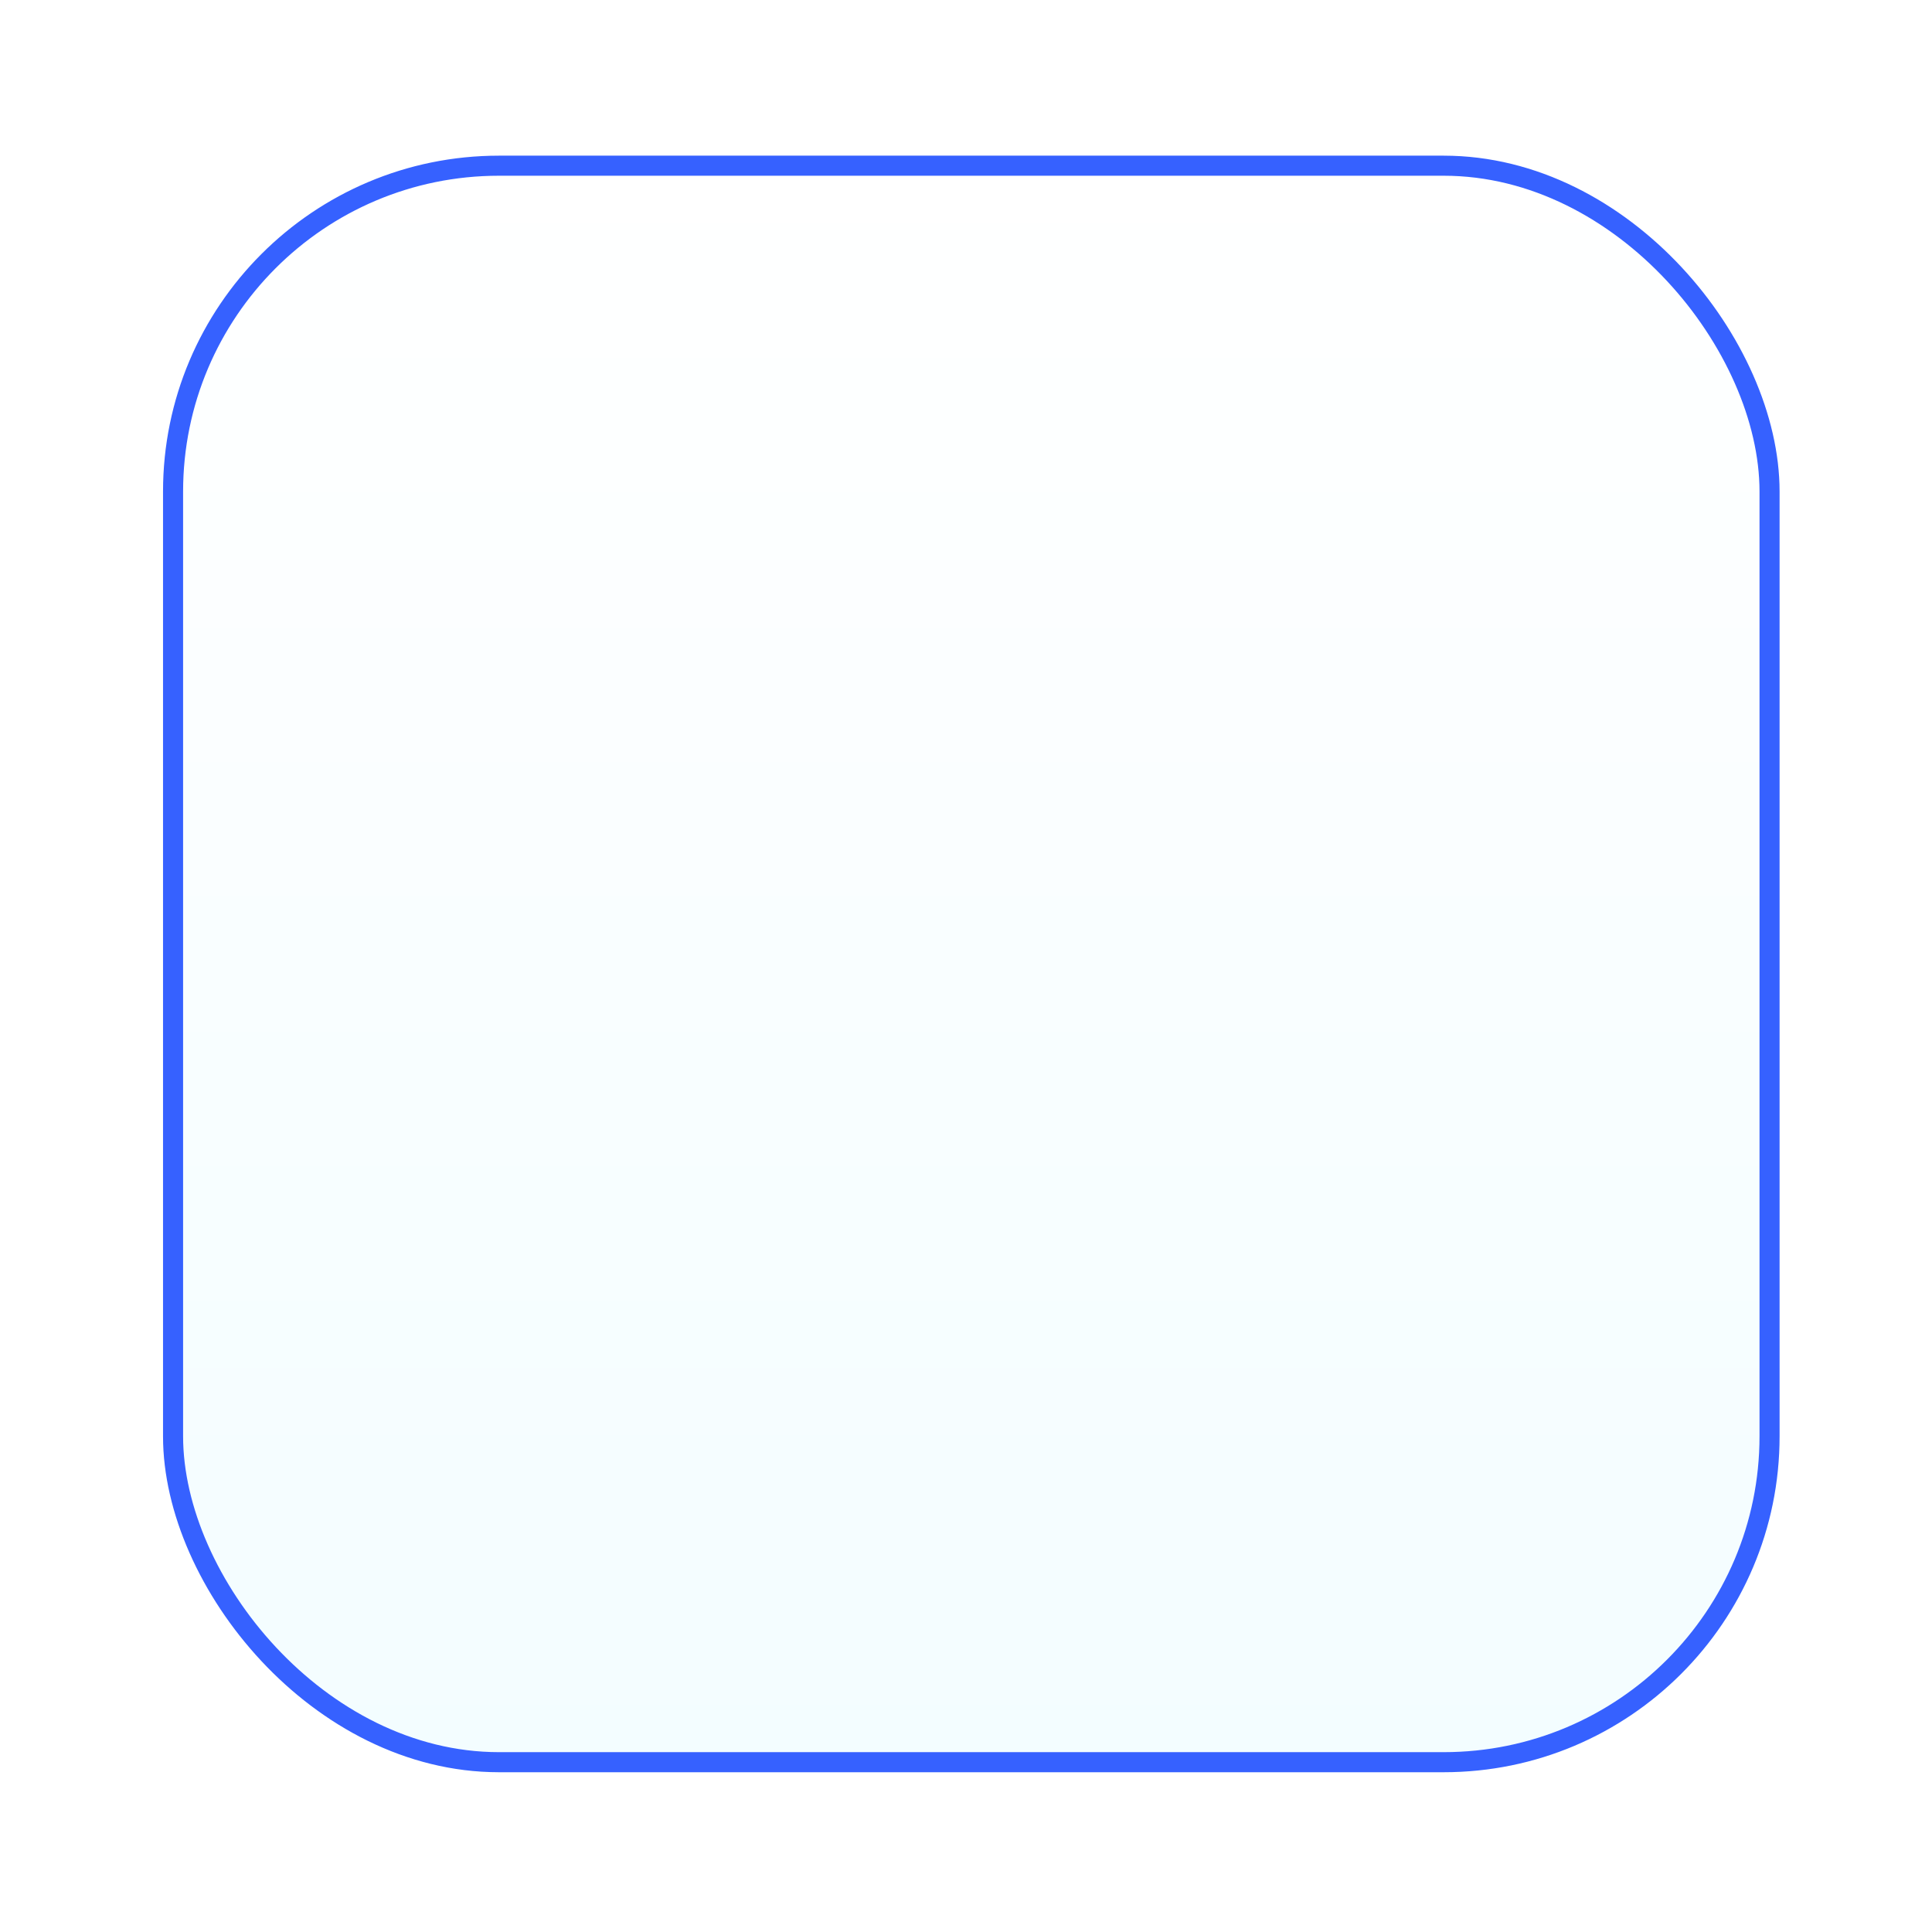 <svg width="111" height="111" viewBox="0 0 111 111" fill="none" xmlns="http://www.w3.org/2000/svg">
<g filter="url(#filter0_d_1_139)">
<rect x="7.062" y="6.062" width="92.876" height="92.876" rx="19.299" fill="url(#paint0_linear_1_139)"/>
<rect x="7.638" y="6.638" width="91.724" height="91.724" rx="18.723" stroke="#3661FF" stroke-width="1.153"/>
</g>
<defs>
<filter id="filter0_d_1_139" x="0.722" y="0.298" width="110.167" height="110.167" filterUnits="userSpaceOnUse" color-interpolation-filters="sRGB">
<feFlood flood-opacity="0" result="BackgroundImageFix"/>
<feColorMatrix in="SourceAlpha" type="matrix" values="0 0 0 0 0 0 0 0 0 0 0 0 0 0 0 0 0 0 127 0" result="hardAlpha"/>
<feOffset dx="2.305" dy="2.882"/>
<feGaussianBlur stdDeviation="4.323"/>
<feComposite in2="hardAlpha" operator="out"/>
<feColorMatrix type="matrix" values="0 0 0 0 0.808 0 0 0 0 0.808 0 0 0 0 0.808 0 0 0 0.05 0"/>
<feBlend mode="normal" in2="BackgroundImageFix" result="effect1_dropShadow_1_139"/>
<feBlend mode="normal" in="SourceGraphic" in2="effect1_dropShadow_1_139" result="shape"/>
</filter>
<linearGradient id="paint0_linear_1_139" x1="53.5" y1="6.062" x2="53.5" y2="98.938" gradientUnits="userSpaceOnUse">
<stop stop-color="white"/>
<stop offset="1" stop-color="#F3FDFF"/>
</linearGradient>
</defs>
</svg>
